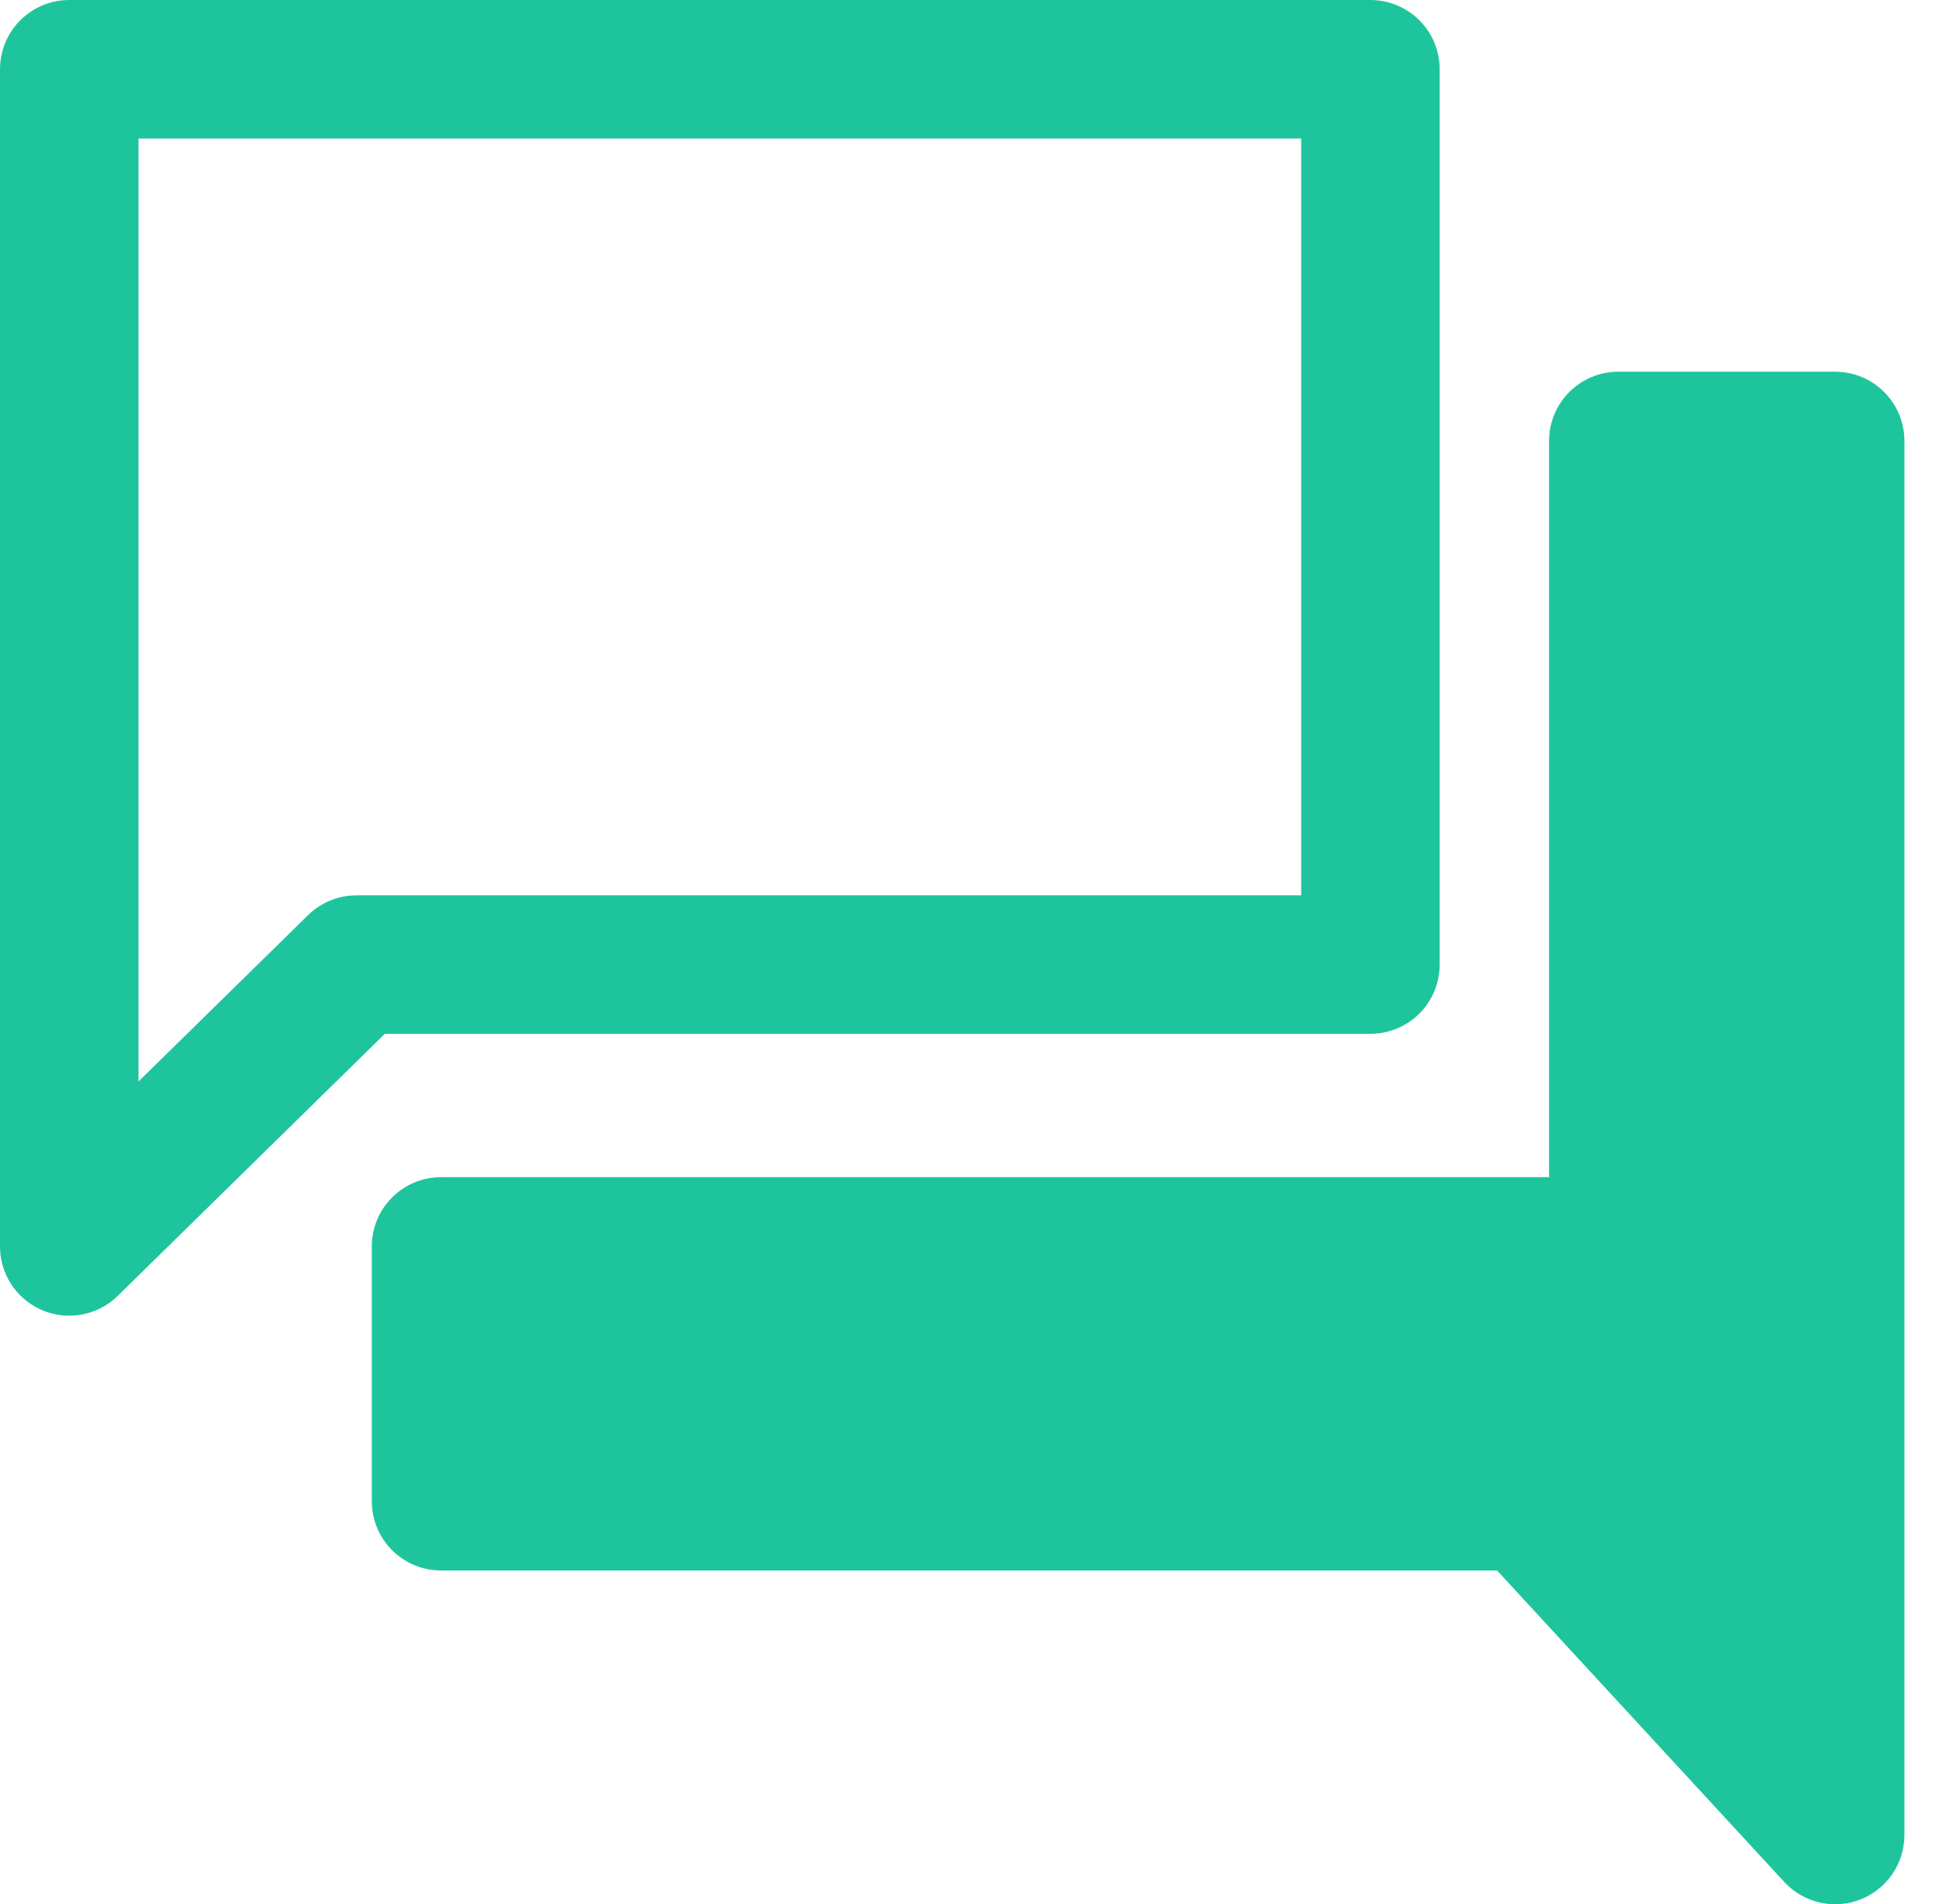 <svg width="56" height="55" viewBox="0 0 56 55" fill="none" xmlns="http://www.w3.org/2000/svg">
<path d="M39.579 2L2 2L2 36L10.297 27.859L39.579 27.859L39.579 2Z" stroke="#1EC59C" stroke-width="4" stroke-linejoin="round"/>
<path fill-rule="evenodd" clip-rule="evenodd" d="M12.738 35.999V43.359H44.112L53.001 52.999V12.736H46.738V35.999H12.738Z" fill="#1EC59C"/>
<path d="M12.738 43.359H10.738C10.738 44.464 11.634 45.359 12.738 45.359V43.359ZM12.738 35.999V33.999C11.634 33.999 10.738 34.895 10.738 35.999H12.738ZM44.112 43.359L45.583 42.003C45.204 41.593 44.671 41.359 44.112 41.359V43.359ZM53.001 52.999L51.531 54.355C52.09 54.961 52.962 55.162 53.729 54.862C54.496 54.563 55.001 53.823 55.001 52.999H53.001ZM53.001 12.736H55.001C55.001 11.632 54.106 10.736 53.001 10.736V12.736ZM46.738 12.736V10.736C45.634 10.736 44.738 11.632 44.738 12.736H46.738ZM46.738 35.999V37.999C47.843 37.999 48.738 37.104 48.738 35.999H46.738ZM14.738 43.359V35.999H10.738V43.359H14.738ZM44.112 41.359H12.738V45.359H44.112V41.359ZM54.472 51.644L45.583 42.003L42.642 44.715L51.531 54.355L54.472 51.644ZM51.001 12.736V52.999H55.001V12.736H51.001ZM46.738 14.736H53.001V10.736H46.738V14.736ZM44.738 12.736V35.999H48.738V12.736H44.738ZM46.738 33.999H12.738V37.999H46.738V33.999Z" fill="#1EC59C"/>
</svg>

